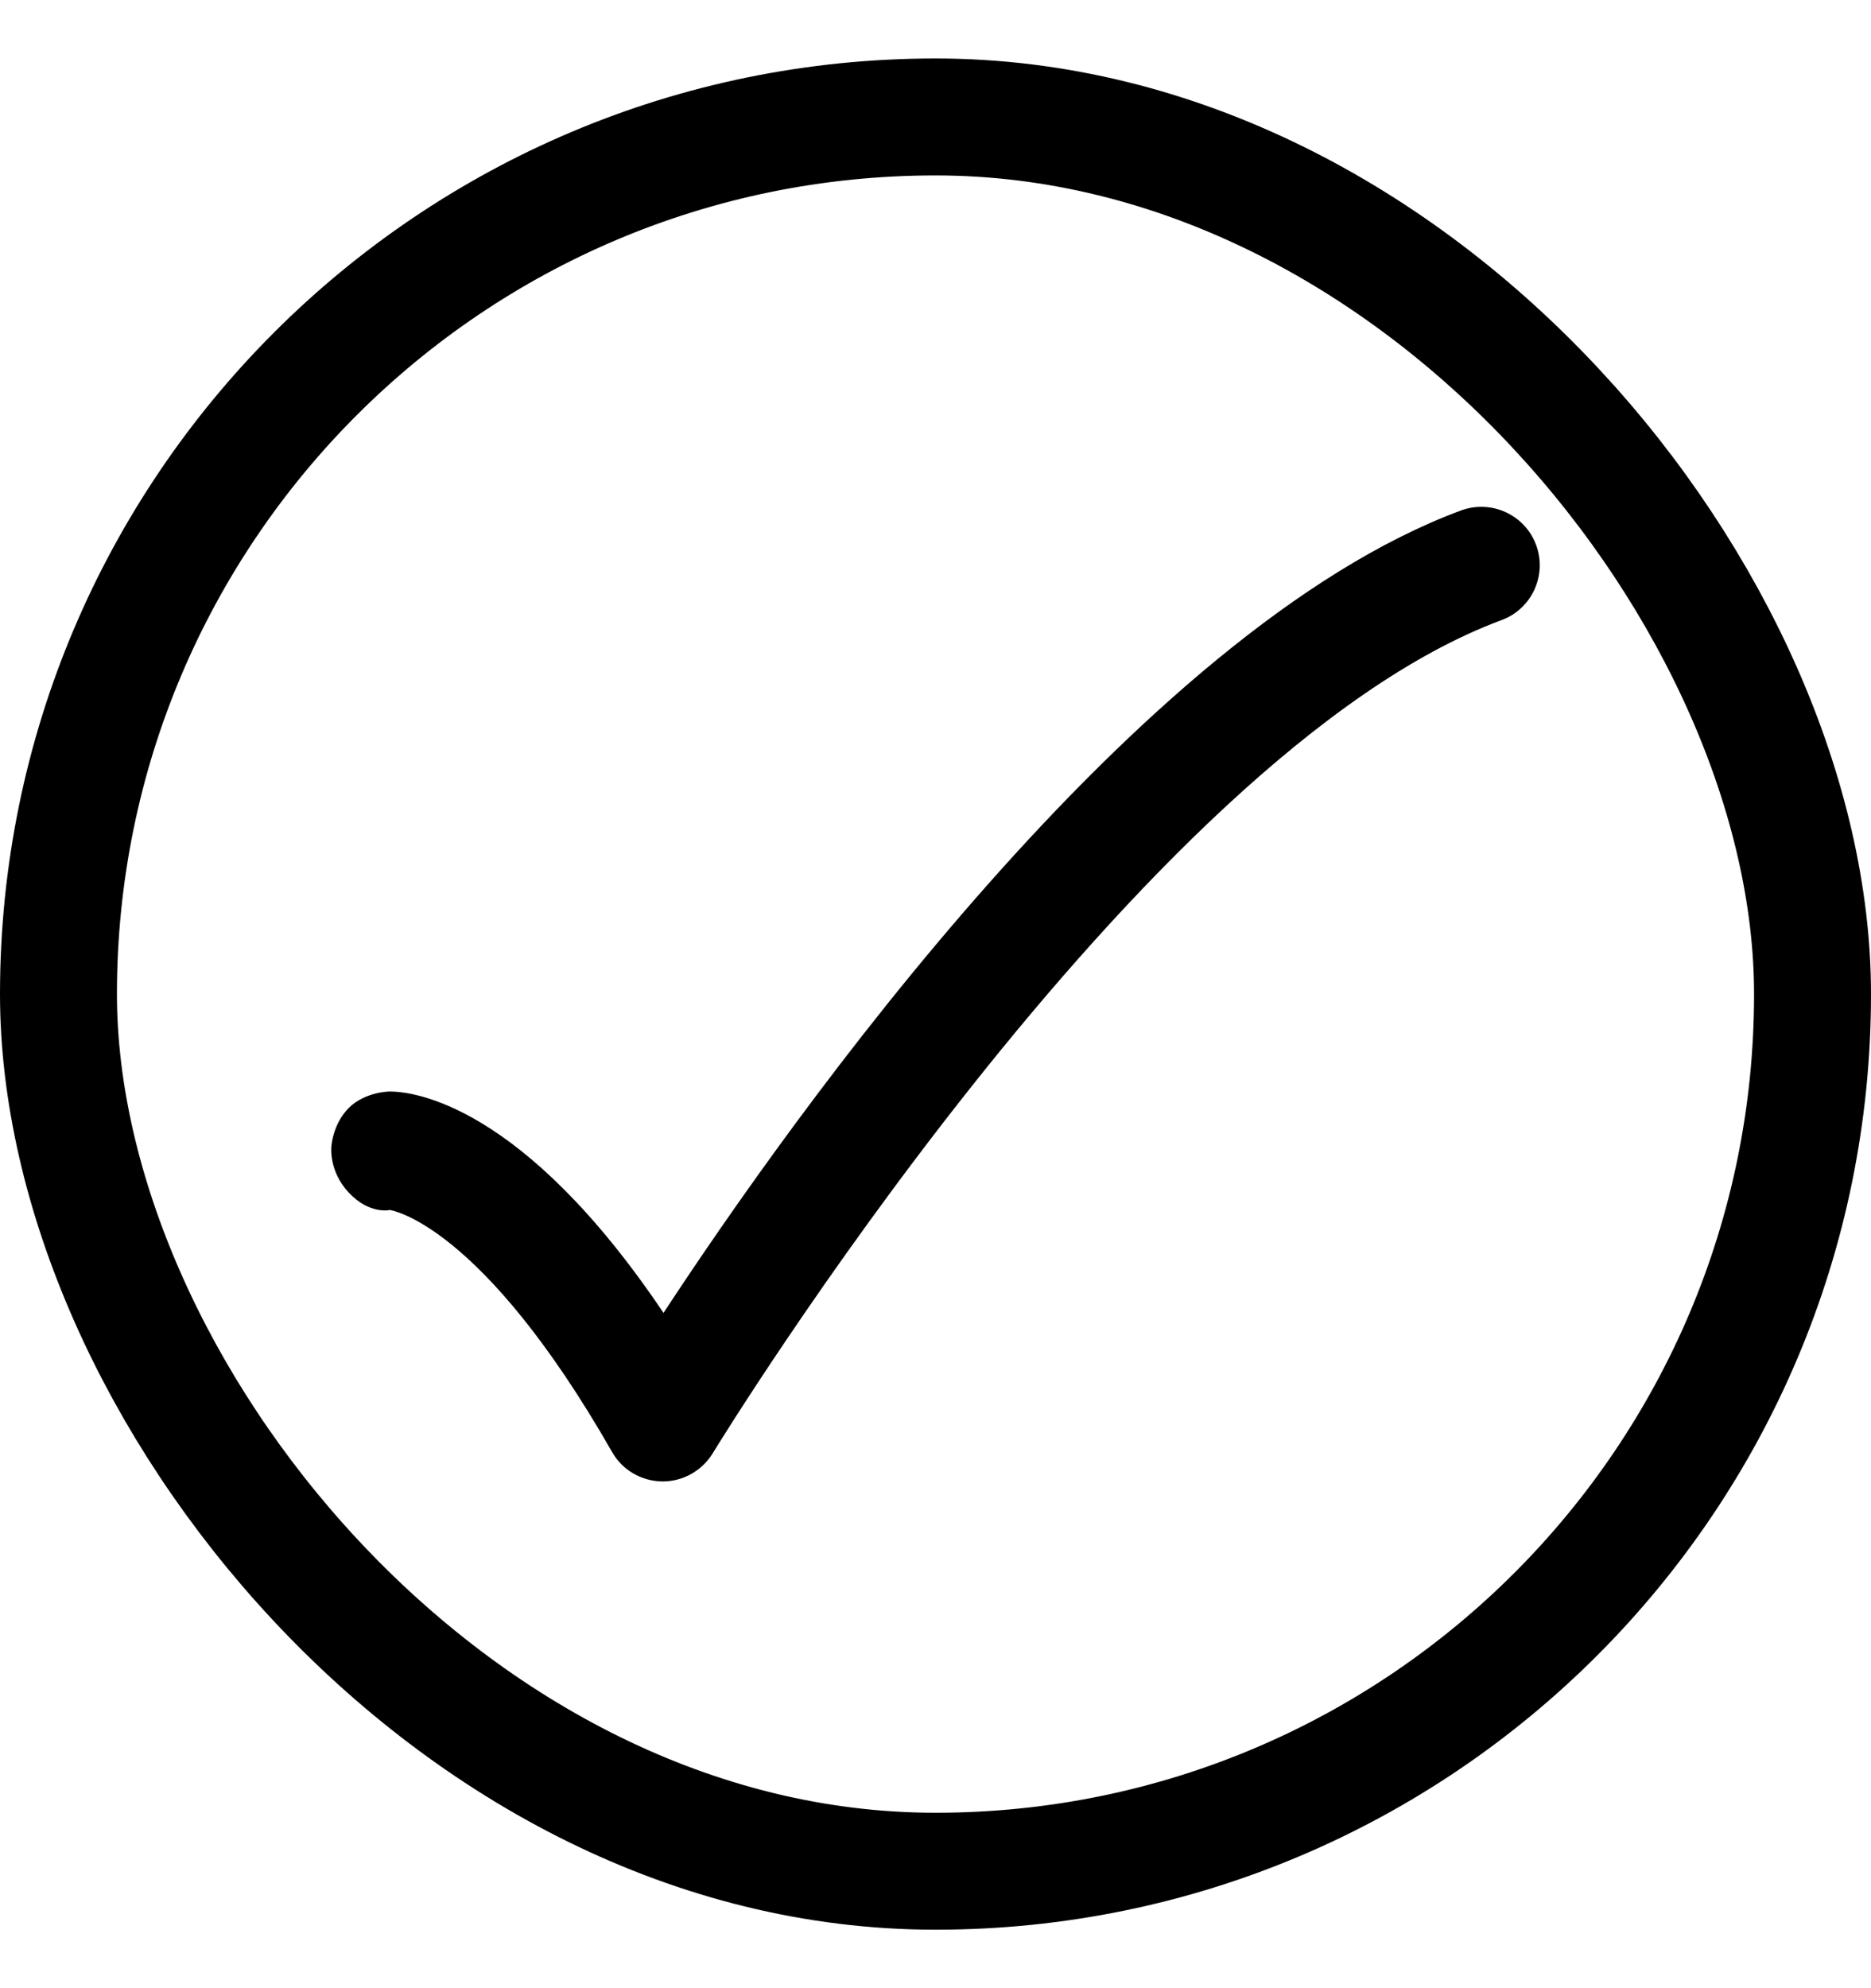 <svg width="16" height="17" viewBox="0 0 16 17" fill="none" xmlns="http://www.w3.org/2000/svg">
<rect x="0.5" y="1" width="15" height="15" rx="7.5" stroke="black"/>
<path d="M5.668 12.667C5.668 12.667 5.663 12.667 5.661 12.667C5.484 12.664 5.321 12.569 5.234 12.415C4.115 10.457 3.343 10.348 3.334 10.346C3.334 10.346 3.162 10.387 2.985 10.2C2.808 10.014 2.834 9.802 2.834 9.802C2.834 9.802 2.845 9.609 2.985 9.471C3.126 9.333 3.334 9.333 3.334 9.333C3.528 9.333 4.468 9.433 5.674 11.226C6.765 9.563 9.716 5.395 12.493 4.365C12.752 4.269 13.04 4.401 13.136 4.659C13.232 4.918 13.1 5.206 12.841 5.302C9.75 6.449 6.132 12.366 6.095 12.426C6.004 12.575 5.842 12.667 5.668 12.667Z" fill="black"/>
</svg>
